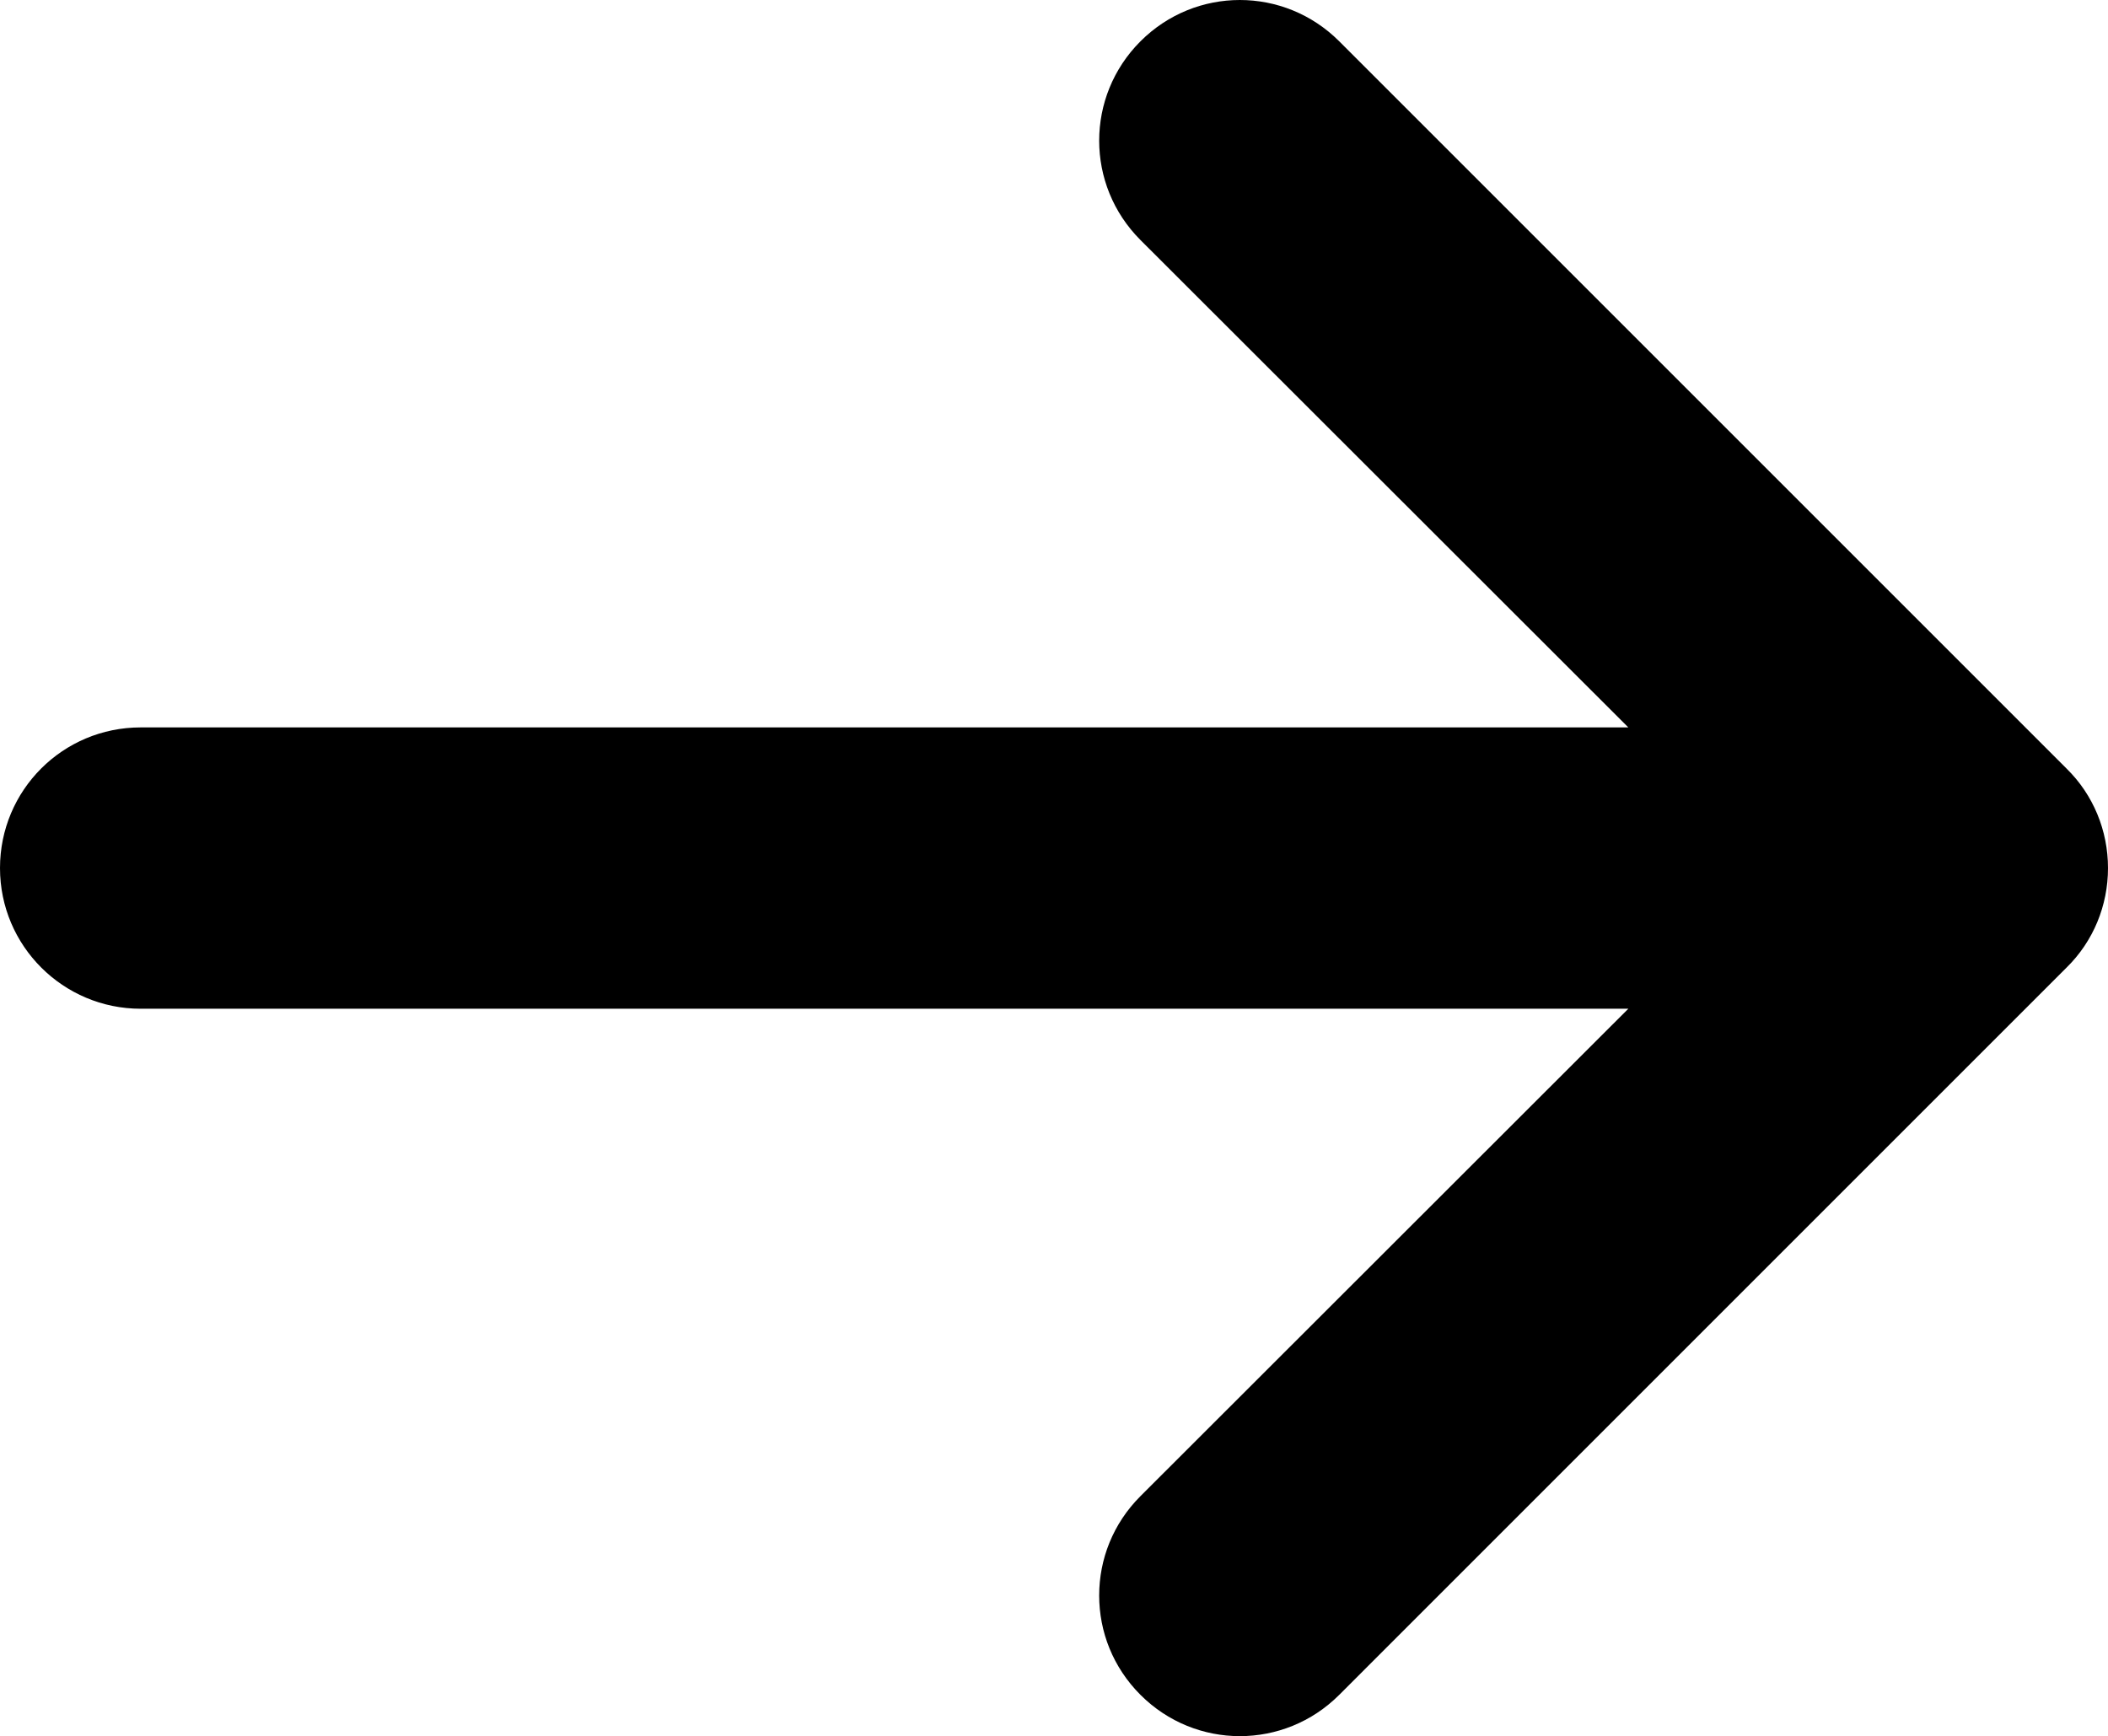 <?xml version="1.0" encoding="UTF-8" standalone="no"?>
<svg
   xmlns:dc="http://purl.org/dc/elements/1.1/"
   xmlns:cc="http://creativecommons.org/ns#"
   xmlns:rdf="http://www.w3.org/1999/02/22-rdf-syntax-ns#"
   xmlns:svg="http://www.w3.org/2000/svg"
   xmlns="http://www.w3.org/2000/svg"
   xmlns:sodipodi="http://sodipodi.sourceforge.net/DTD/sodipodi-0.dtd"
   xmlns:inkscape="http://www.inkscape.org/namespaces/inkscape"
   viewBox="0 0 490 403.6"
   xml:space="preserve"
   version="1.1"
   id="svg2071"
   sodipodi:docname="arrow-right.svg"
   width="490"
   height="403.6"
   inkscape:version="1.0.2 (e86c870879, 2021-01-15)"><defs
     id="defs2075" /><sodipodi:namedview
     pagecolor="#ffffff"
     bordercolor="#666666"
     borderopacity="1"
     objecttolerance="10"
     gridtolerance="10"
     guidetolerance="10"
     inkscape:pageopacity="0"
     inkscape:pageshadow="2"
     inkscape:window-width="1280"
     inkscape:window-height="733"
     id="namedview2073"
     showgrid="false"
     inkscape:zoom="1.077551"
     inkscape:cx="245"
     inkscape:cy="201.8"
     inkscape:window-x="0"
     inkscape:window-y="0"
     inkscape:window-maximized="1"
     inkscape:current-layer="svg2071" /><path
     d="m 311.3,394 c -12.8,12.8 -33.4,12.8 -46.2,0 -6.4,-6.4 -9.6,-14.7 -9.6,-23.1 0,-8.4 3.2,-16.7 9.6,-23.1 L 378.5,234.5 H 32.7 C 14.7,234.5 0,219.9 0,201.8 0,183.7 14.6,169.1 32.7,169.1 H 378.5 L 265.1,55.8 c -12.8,-12.8 -12.8,-33.4 0,-46.2 12.8,-12.8 33.4,-12.8 46.2,0 l 169.1,169.1 c 6.2,6.1 9.6,14.4 9.6,23.1 0,8.7 -3.4,17 -9.6,23.1 z"
     id="path2069" /></svg>
